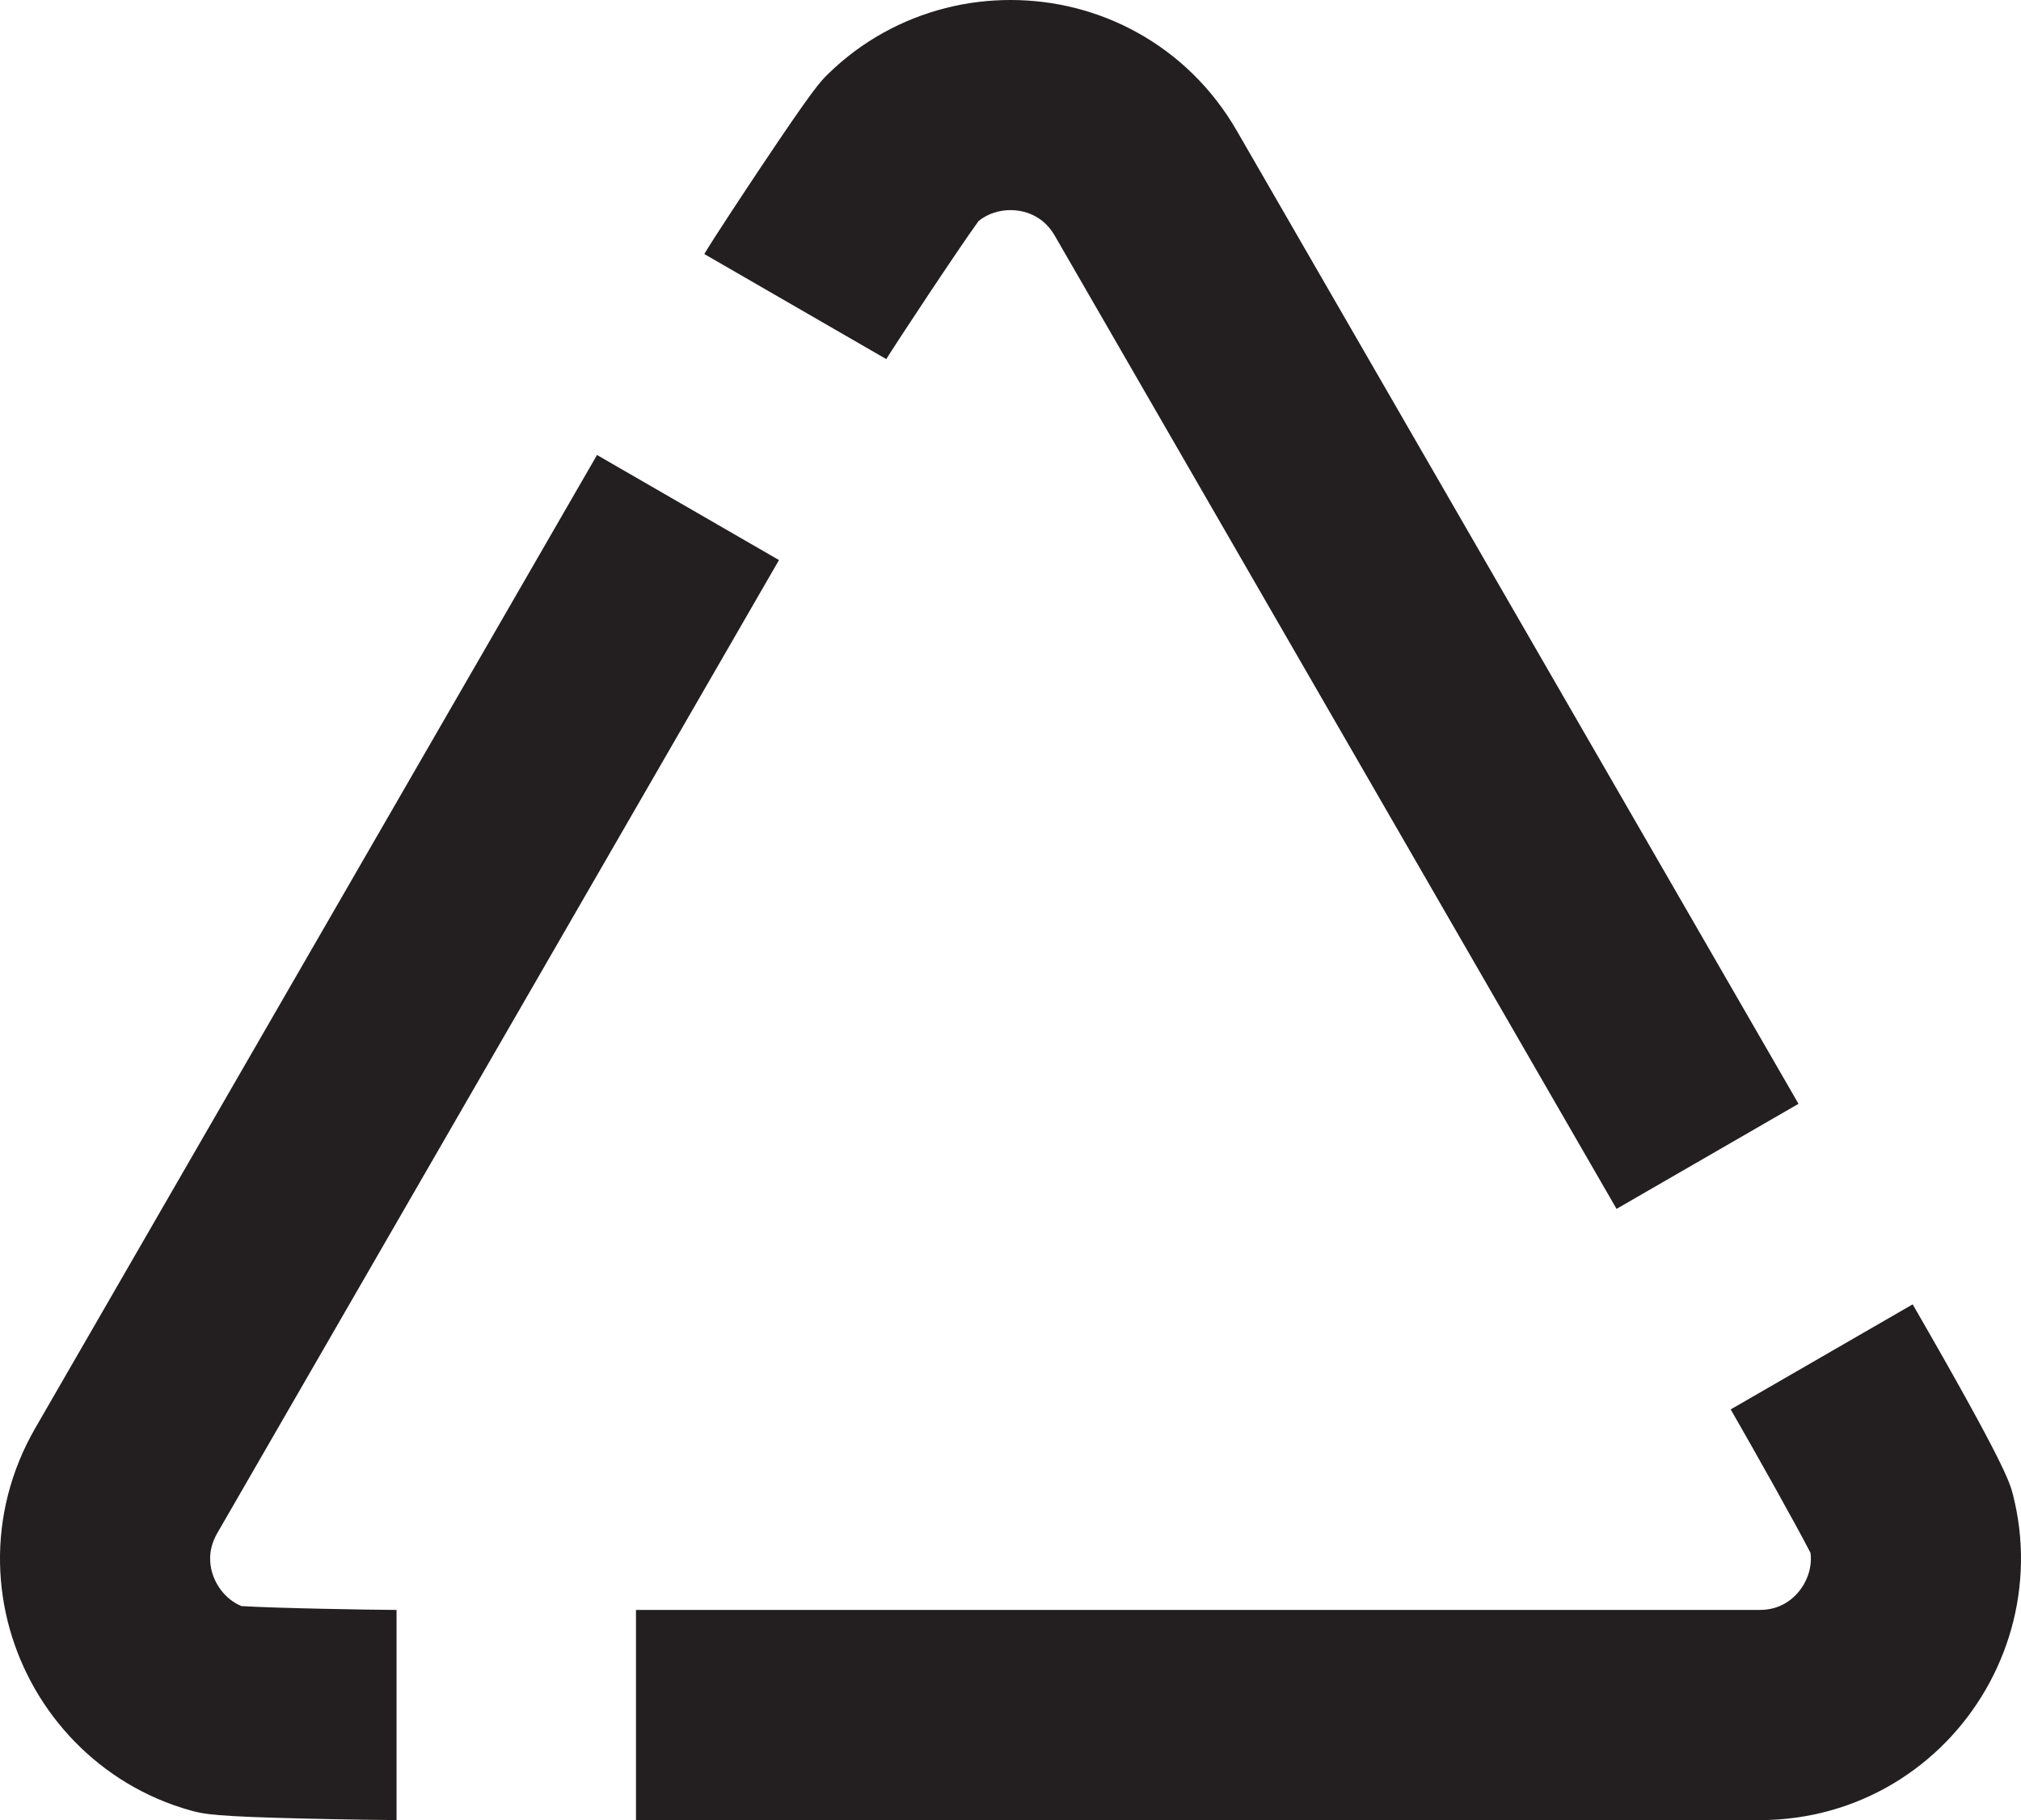 <?xml version="1.0" encoding="UTF-8"?>
<svg id="Layer_2" data-name="Layer 2" xmlns="http://www.w3.org/2000/svg" viewBox="0 0 1176.92 1059.75">
  <defs>
    <style>
      .cls-1 {
        fill: #231f20;
      }
    </style>
  </defs>
  <g id="Layer_1-2" data-name="Layer 1">
    <g>
      <path class="cls-1" d="m1024.67,1059.75H370.36v-122.36h654.31c2.96,0,5.8-.37,8.42-1.11,2.4-.67,4.7-1.66,6.82-2.94,2.11-1.27,4.08-2.83,5.85-4.65,1.79-1.84,3.37-3.92,4.67-6.18,1.3-2.26,2.32-4.66,3.02-7.13.69-2.44,1.06-4.92,1.1-7.38.02-1.26-.04-2.51-.19-3.75-7.8-15.4-33.69-61.41-46.5-83.62l105.97-61.17c53.95,93.45,56.62,103.9,58.39,110.81,3.34,13.03,4.91,26.44,4.67,39.88-.23,12.95-2.13,25.89-5.67,38.43-3.45,12.25-8.44,24.07-14.83,35.13-6.38,11.05-14.13,21.28-23.01,30.4-9.1,9.34-19.35,17.45-30.45,24.13-11.52,6.92-23.93,12.27-36.87,15.89-13.35,3.74-27.29,5.64-41.4,5.64Z"/>
      <path class="cls-1" d="m941.39,703.87L614.23,137.22c-1.48-2.56-3.22-4.83-5.18-6.75-1.78-1.74-3.78-3.23-5.95-4.43-2.16-1.2-4.5-2.12-6.95-2.74-4.99-1.27-10.39-1.27-15.38,0-2.46.63-4.8,1.55-6.96,2.74-1.38.77-2.7,1.65-3.93,2.64-10.89,14.9-49.04,72.6-54.01,80.83l.25-.42-105.97-61.18c4.38-7.59,24.97-38.65,32.54-49.98,31.17-46.68,35.08-50.5,39.61-54.93,9.61-9.4,20.45-17.47,32.2-23.98,11.34-6.28,23.49-11.1,36.12-14.31,24.68-6.28,51-6.28,75.68,0,12.63,3.21,24.78,8.02,36.11,14.31,11.75,6.51,22.59,14.58,32.2,23.99,9.92,9.7,18.53,20.82,25.58,33.03l327.16,566.66-105.97,61.18ZM571.57,126.45s0,0,0,0c0,0,0,0,0,0Z"/>
      <path class="cls-1" d="m230.92,1059.75c-4.99,0-29.24-.3-53.6-.88-51.7-1.24-58.35-2.48-66.48-4.76-12.93-3.62-25.34-8.97-36.86-15.89-11.11-6.67-21.35-14.79-30.45-24.12-8.89-9.13-16.64-19.36-23.02-30.41-6.38-11.06-11.37-22.88-14.83-35.14-3.53-12.54-5.44-25.47-5.67-38.43-.24-13.43,1.34-26.85,4.67-39.87,3.45-13.46,8.77-26.47,15.82-38.68L347.67,264.92l105.97,61.18L126.48,892.75c-1.48,2.56-2.57,5.21-3.25,7.86-.62,2.4-.91,4.89-.86,7.37.04,2.46.41,4.95,1.1,7.39.7,2.48,1.71,4.88,3.02,7.14,1.3,2.26,2.88,4.34,4.68,6.19,1.76,1.81,3.73,3.37,5.84,4.64,1.14.69,2.33,1.29,3.56,1.8,18.44,1.21,78.26,2.25,90.36,2.25v122.36Z"/>
    </g>
  </g>
</svg>